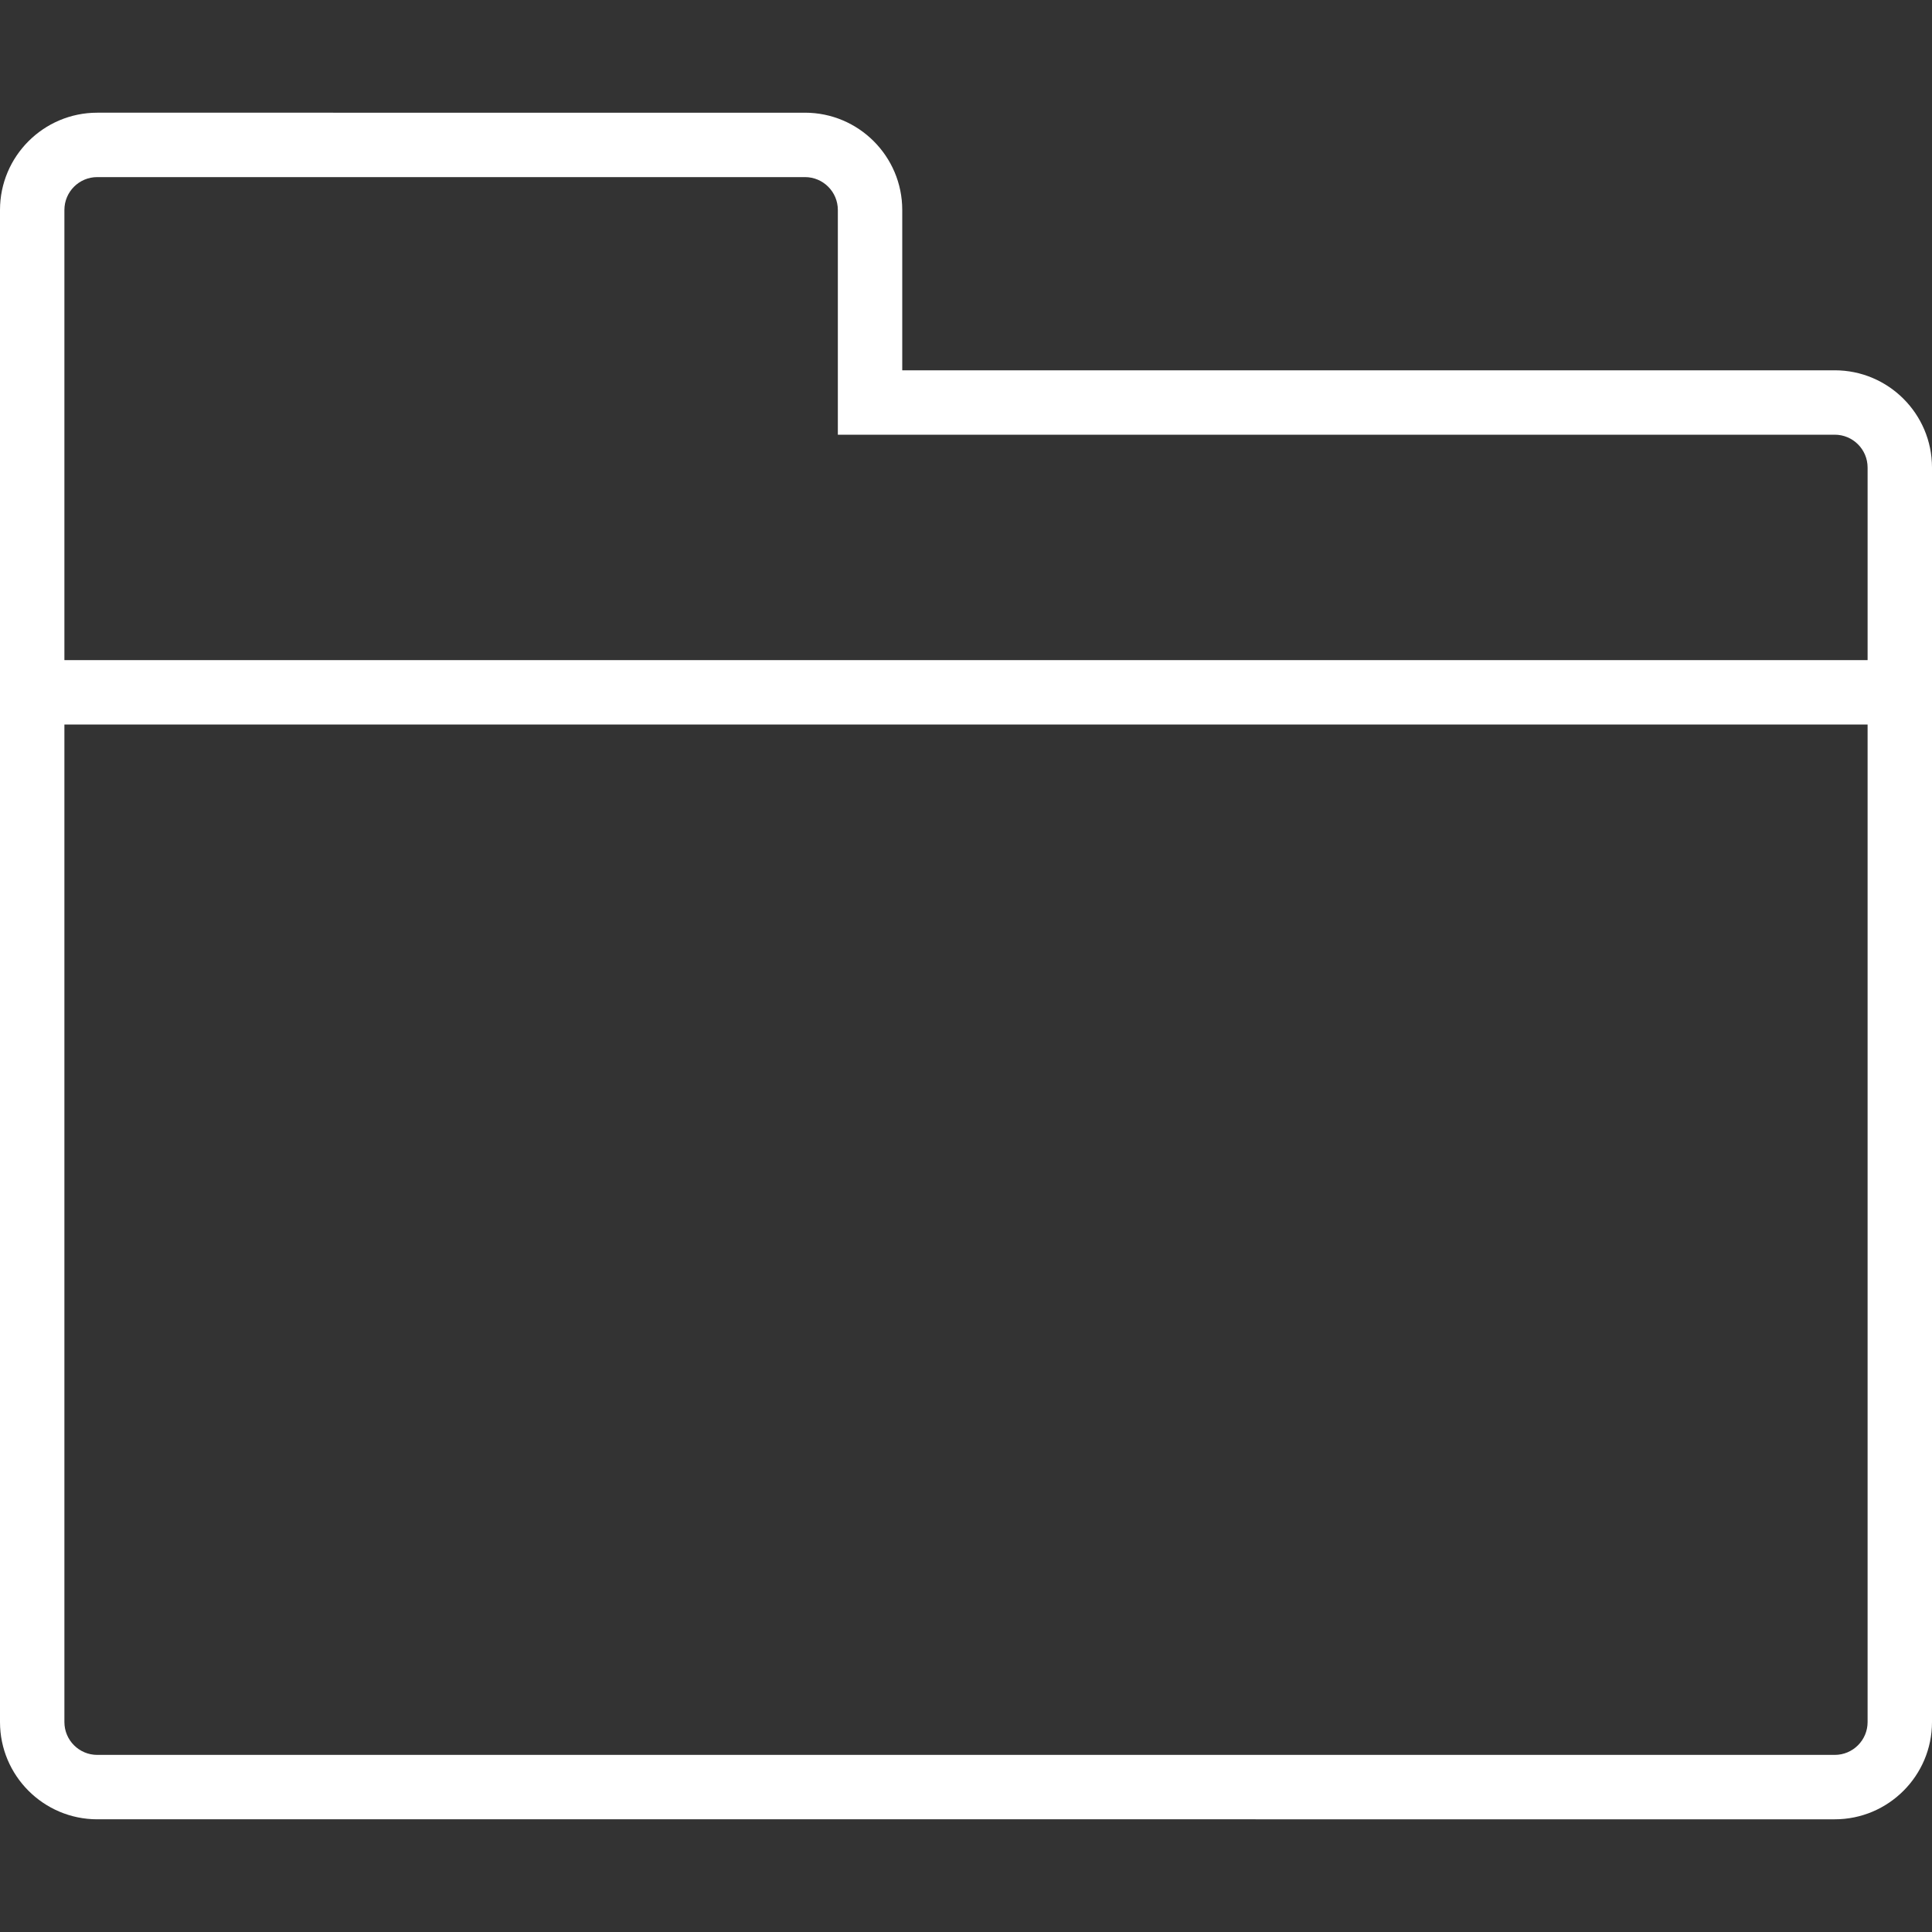 <?xml version="1.0"?>
<svg xmlns="http://www.w3.org/2000/svg" xmlns:xlink="http://www.w3.org/1999/xlink" version="1.1" id="Capa_1" x="0px" y="0px" viewBox="0 0 60 60" style="enable-background:new 0 0 60 60;" xml:space="preserve" width="512px" height="512px"><rect x="0" y="0" width="60" height="60" fill="#333333" stroke="none"/><g><path d="M56.98,11.5H28.02V6.52c0-1.665-1.354-3.02-3.02-3.02H3.02C1.354,3.5,0,4.854,0,6.52V20.5v2v30.98  c0,1.665,1.354,3.02,3.02,3.02H56.98c1.665,0,3.02-1.354,3.02-3.02V22.5v-2v-5.98C60,12.854,58.646,11.5,56.98,11.5z M58,53.48  c0,0.563-0.457,1.02-1.02,1.02H3.02C2.457,54.5,2,54.043,2,53.48V22.5h56V53.48z M2,20.5V6.52C2,5.957,2.457,5.5,3.02,5.5H25  c0.562,0,1.02,0.457,1.02,1.02v6.98H56.98c0.563,0,1.02,0.457,1.02,1.02v5.98H2z" data-original="#000000" class="active-path" data-old_color="#ffffff" fill="#ffffff"/></g> </svg>
